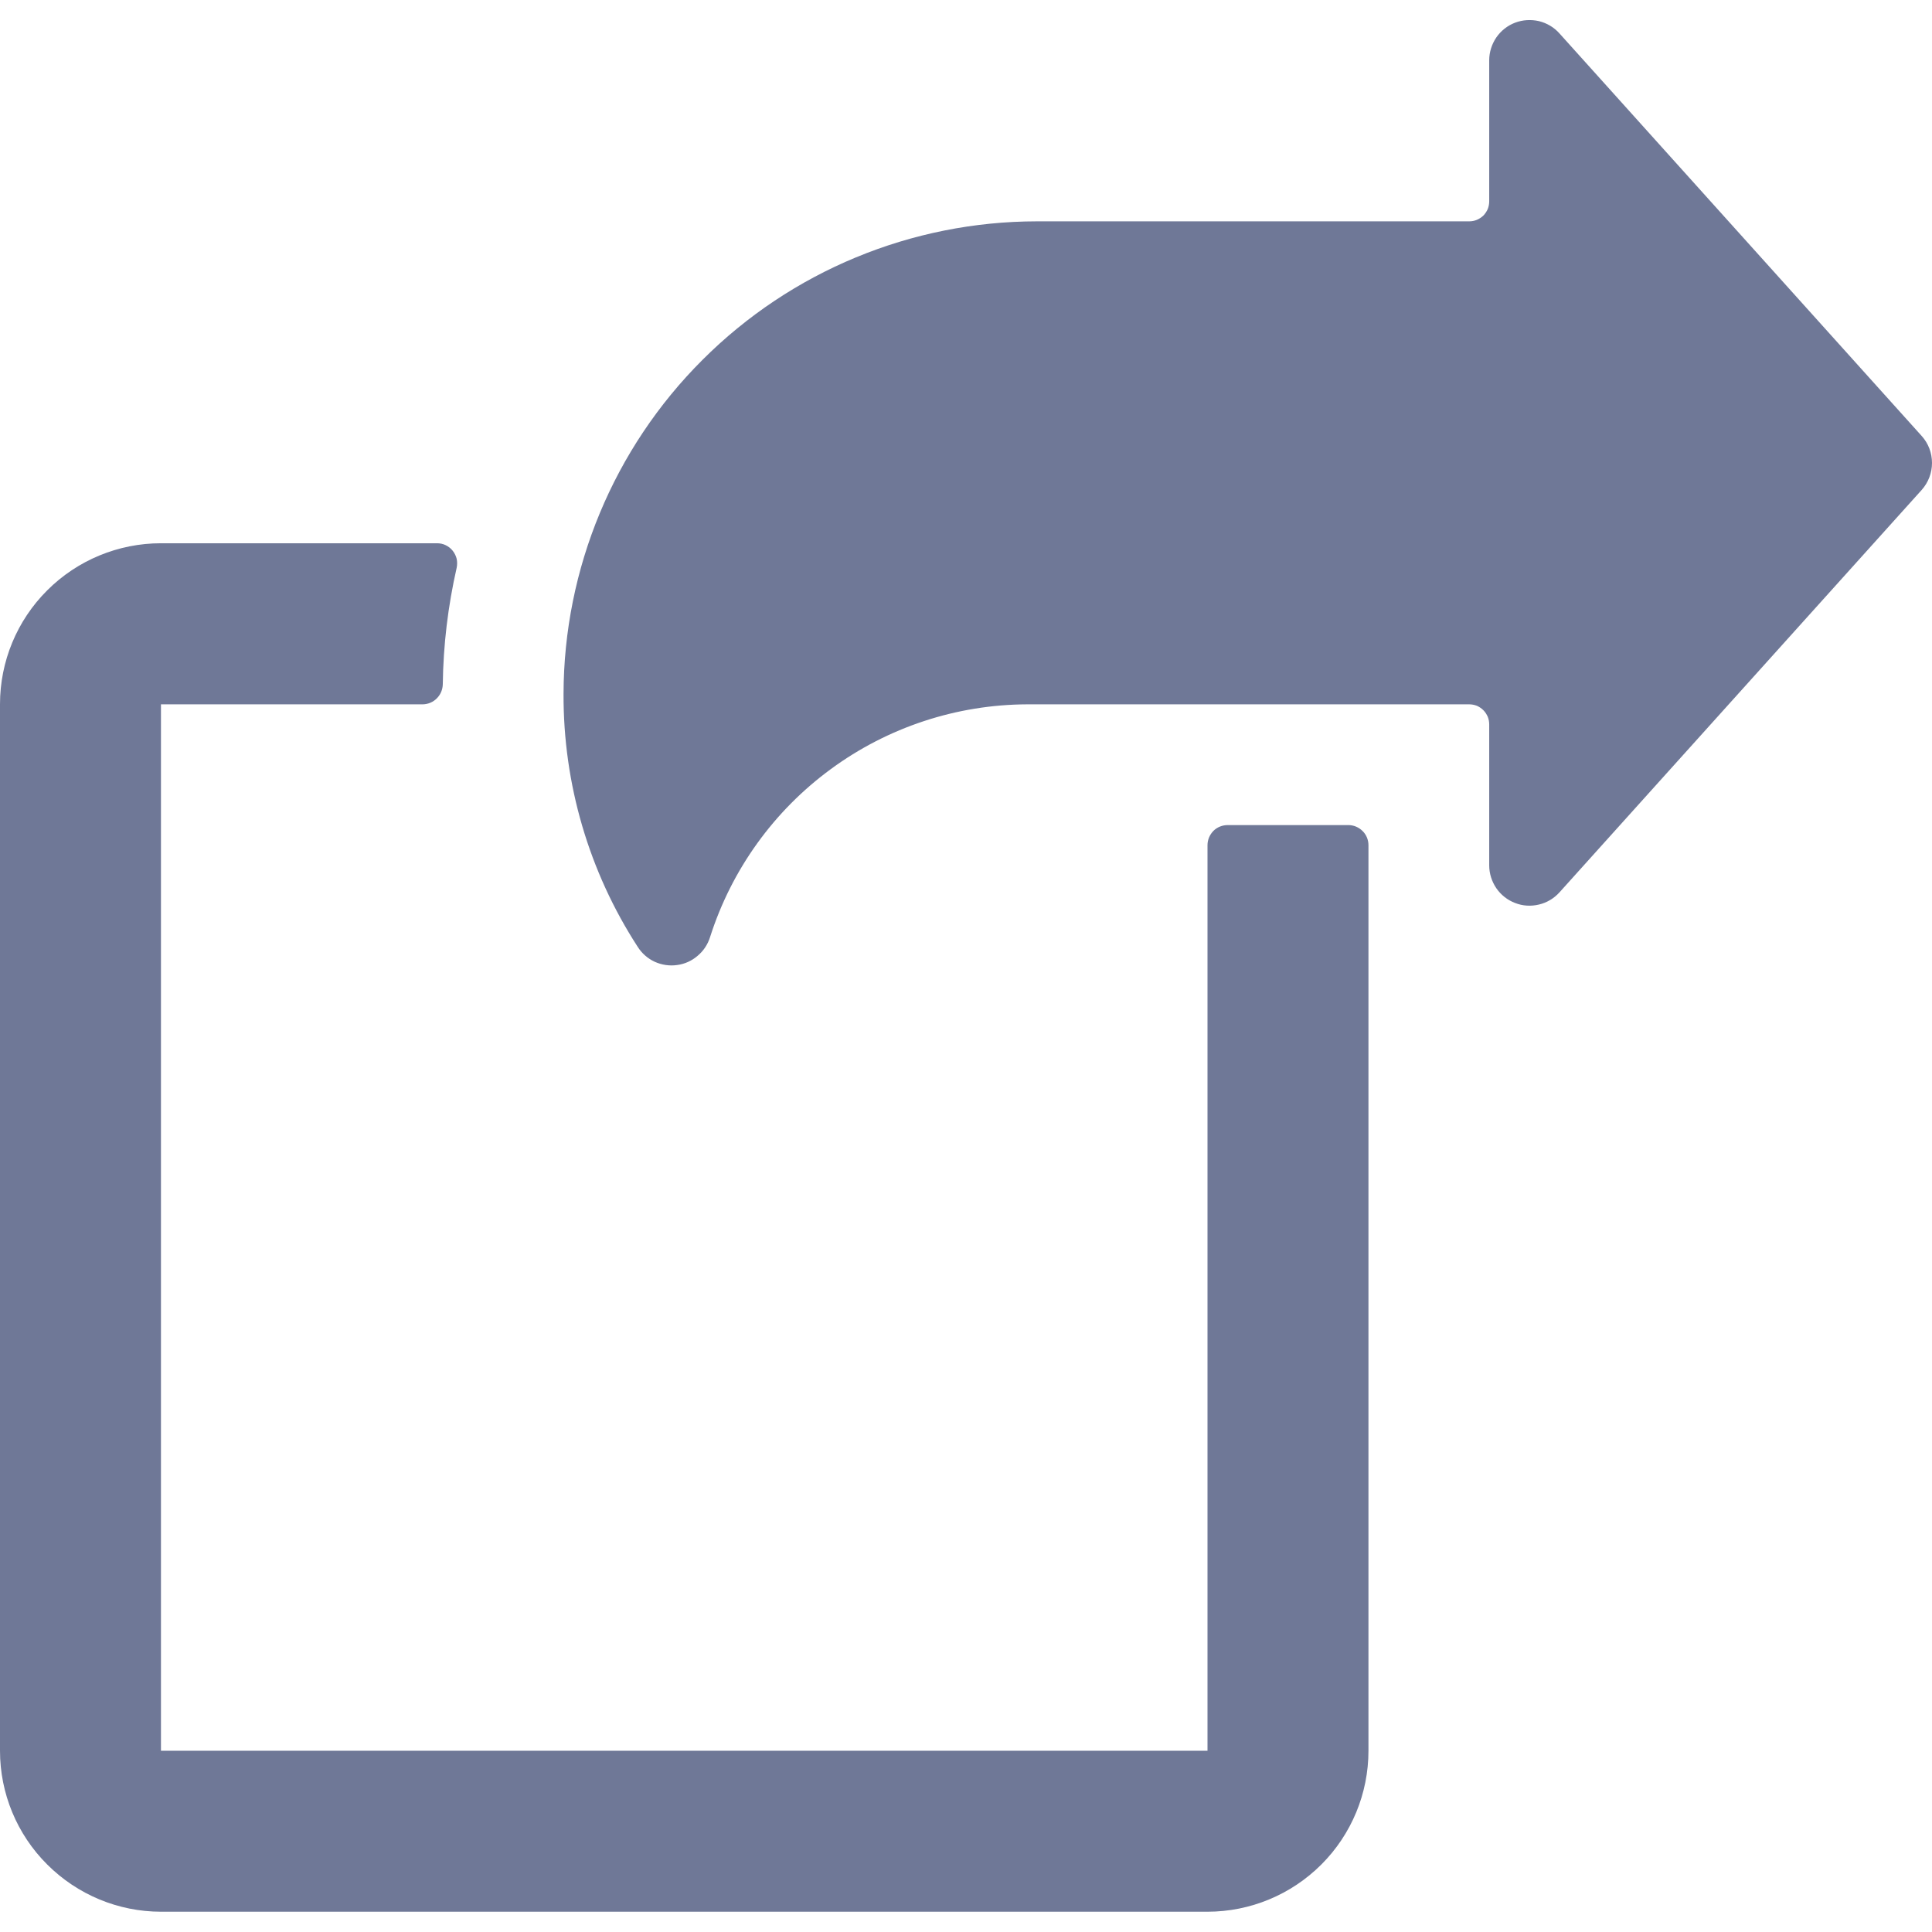 <svg width="16" height="16" viewBox="0 0 16 16" fill="none" xmlns="http://www.w3.org/2000/svg">
<g clip-path="url(#clip0_277_8783)">
<path d="M10.167 6.833C10.123 6.833 10.08 6.85 10.049 6.881C10.018 6.913 10 6.955 10 6.999V14.499H1.333V5.833H3.502C3.546 5.832 3.588 5.814 3.618 5.783C3.649 5.752 3.666 5.71 3.667 5.667C3.671 5.342 3.71 5.019 3.782 4.702C3.787 4.678 3.787 4.652 3.782 4.628C3.776 4.604 3.765 4.581 3.749 4.561C3.734 4.542 3.714 4.526 3.691 4.515C3.669 4.504 3.644 4.499 3.619 4.499H1.333C0.98 4.499 0.641 4.639 0.391 4.889C0.14 5.139 0 5.478 0 5.832L0 14.499C0 14.852 0.14 15.191 0.391 15.441C0.641 15.691 0.98 15.832 1.333 15.832H10C10.354 15.832 10.693 15.691 10.943 15.441C11.193 15.191 11.333 14.852 11.333 14.499V7C11.333 6.956 11.316 6.913 11.284 6.882C11.253 6.851 11.211 6.833 11.167 6.833L10.167 6.833Z" fill="#6F7897"/>
<path d="M12.915 0.277C12.87 0.226 12.81 0.191 12.745 0.175C12.679 0.16 12.61 0.164 12.547 0.188C12.484 0.212 12.43 0.255 12.392 0.31C12.354 0.366 12.333 0.432 12.333 0.499V1.667C12.333 1.689 12.329 1.71 12.321 1.731C12.312 1.751 12.3 1.769 12.285 1.785C12.269 1.8 12.251 1.812 12.23 1.821C12.21 1.829 12.189 1.833 12.167 1.833H8.587C7.548 1.834 6.552 2.246 5.818 2.98C5.083 3.713 4.669 4.708 4.667 5.747C4.664 6.49 4.877 7.218 5.281 7.841C5.315 7.895 5.364 7.938 5.422 7.965C5.48 7.991 5.544 8.001 5.607 7.992C5.67 7.984 5.73 7.957 5.778 7.915C5.827 7.874 5.862 7.82 5.881 7.759C6.059 7.201 6.409 6.715 6.881 6.369C7.352 6.023 7.922 5.835 8.507 5.833H12.167C12.189 5.833 12.21 5.837 12.231 5.845C12.251 5.854 12.269 5.866 12.285 5.882C12.3 5.897 12.312 5.916 12.321 5.936C12.329 5.956 12.333 5.978 12.333 6V7.167C12.333 7.234 12.354 7.3 12.392 7.356C12.43 7.411 12.484 7.454 12.547 7.478C12.61 7.503 12.679 7.507 12.745 7.491C12.81 7.476 12.87 7.44 12.915 7.39L15.915 4.057C15.97 3.995 16 3.916 16 3.834C16 3.751 15.97 3.672 15.915 3.611L12.915 0.277Z" fill="#6F7897"/>
</g>
<defs>
<clipPath id="clip0_277_8783">
<rect width="16" height="16" fill="white"/>
</clipPath>
</defs>
</svg>
